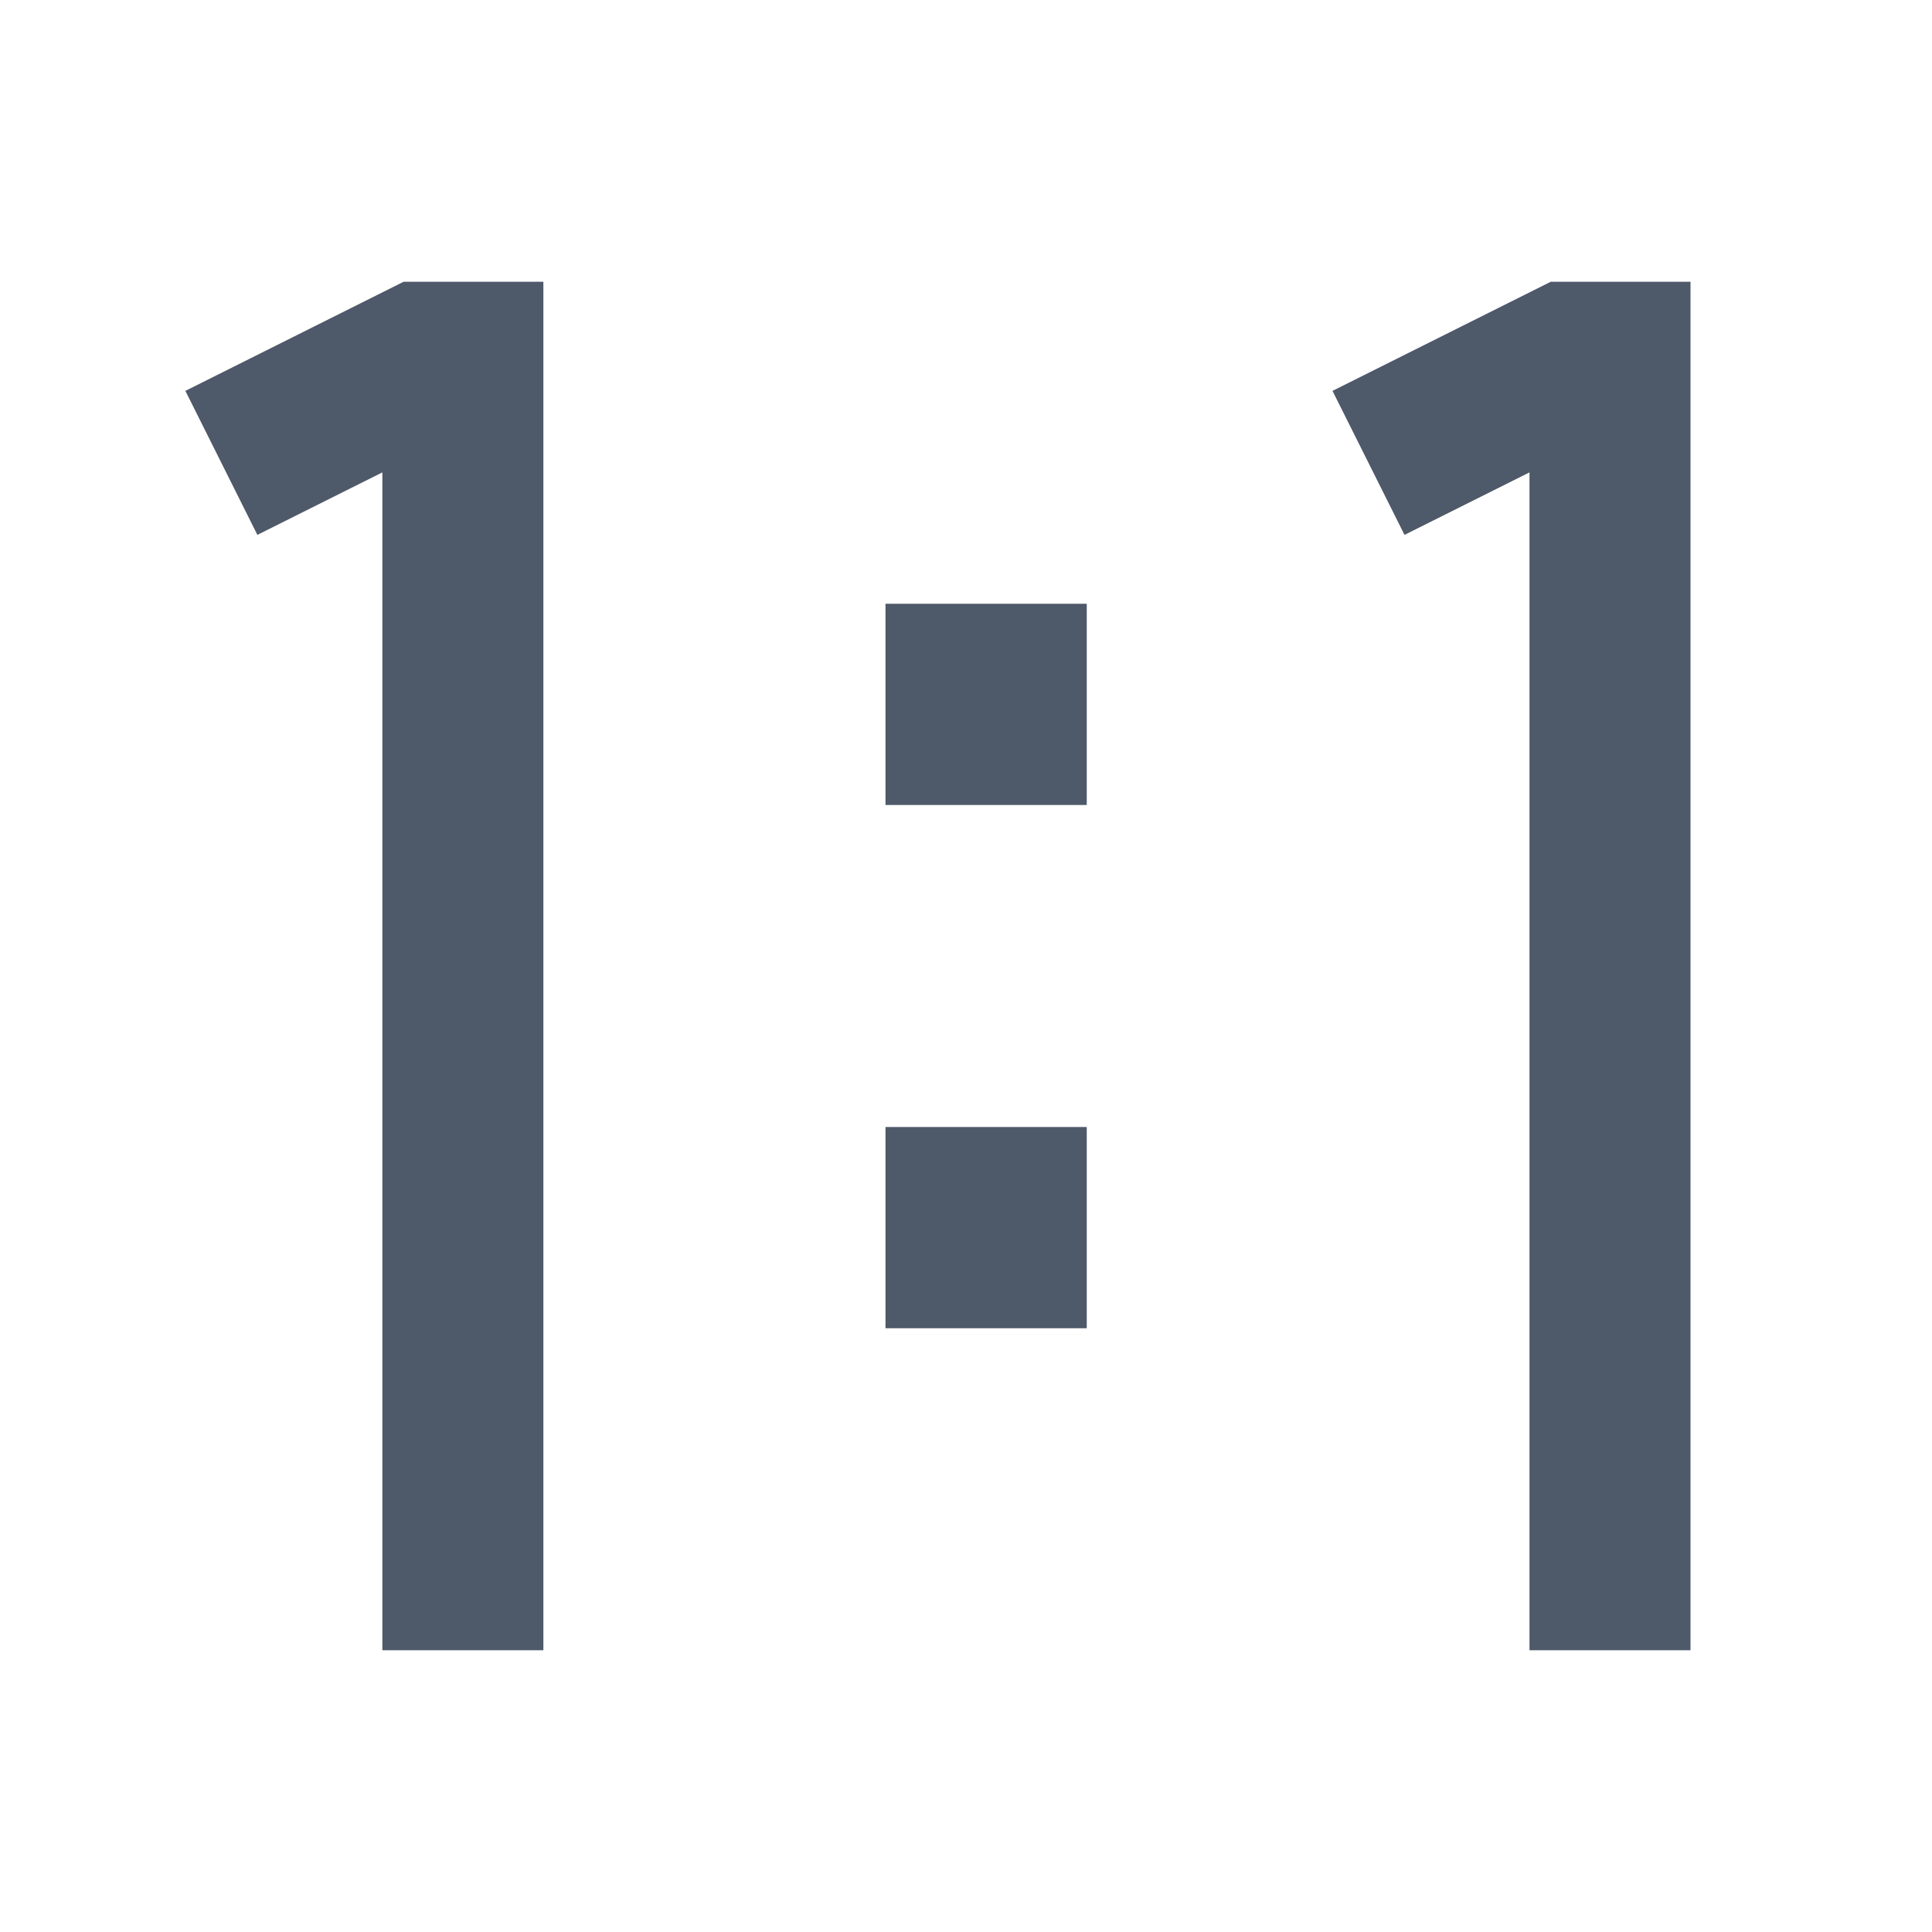 <svg width="48" height="48" viewBox="0 0 48 48" fill="none"><path d="M34 11.5L39 9h1v32" stroke="#4E5969" stroke-width="4"/><path d="M24 17h1v1h-1v-1zM24 30h1v1h-1v-1z" fill="#4E5969"/><path d="M24 17h1v1h-1v-1zM24 30h1v1h-1v-1zM5.5 11.5l5-2.5h1v32" stroke="#4E5969" stroke-width="4"/></svg>